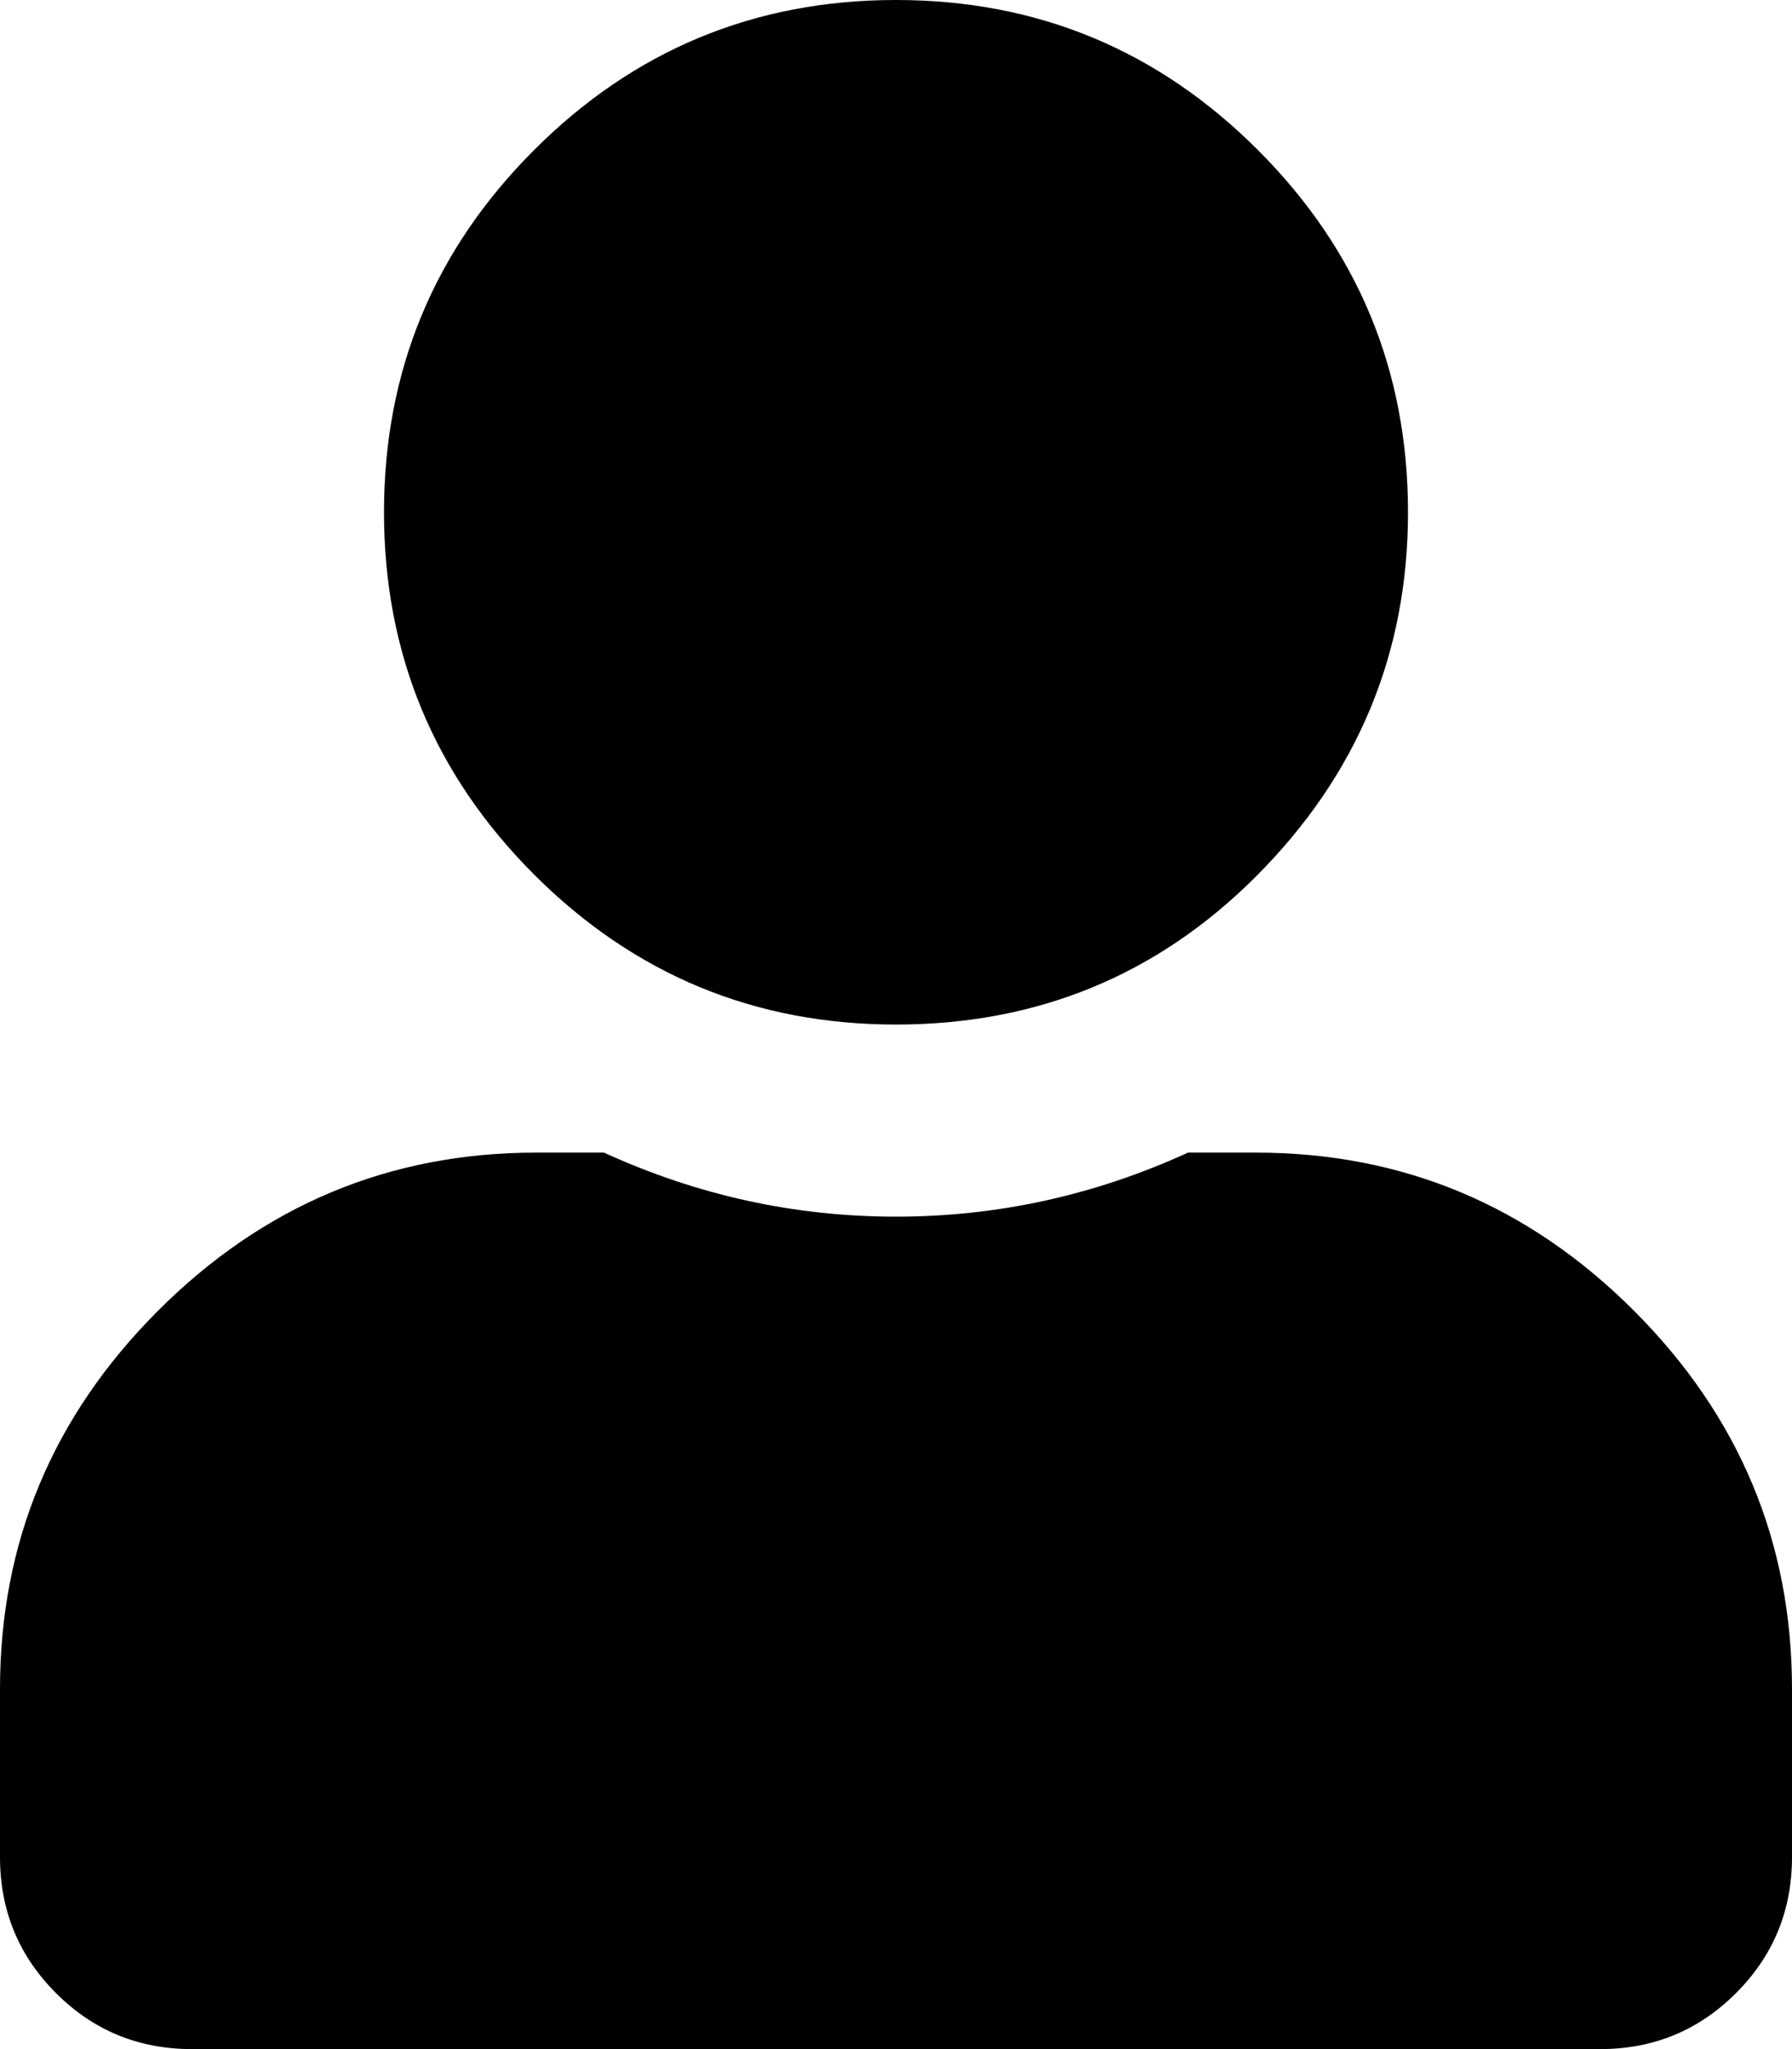 <?xml version="1.0" encoding="UTF-8"?>
<svg width="10.5px" height="12px" viewBox="0 0 10.5 12" version="1.1" xmlns="http://www.w3.org/2000/svg" xmlns:xlink="http://www.w3.org/1999/xlink">
    <title>user_solid</title>
    <g id="Page-1" stroke="none" stroke-width="1" fill="none" fill-rule="evenodd">
        <g id="iconografia_sistema-copy" transform="translate(-369, -202.5)" fill="#000000" fill-rule="nonzero">
            <g id="user_solid" transform="translate(369, 202.5)">
                <path d="M7.359,5.133 C6.781,5.711 6.078,6 5.25,6 C4.422,6 3.715,5.707 3.129,5.121 C2.543,4.535 2.25,3.828 2.25,3 C2.25,2.172 2.543,1.465 3.129,0.879 C3.715,0.293 4.422,0 5.25,0 C6.078,0 6.785,0.293 7.371,0.879 C7.957,1.465 8.25,2.172 8.25,3 C8.25,3.828 7.953,4.539 7.359,5.133 Z M7.359,6.75 C8.219,6.75 8.957,7.059 9.574,7.676 C10.191,8.293 10.5,9.031 10.5,9.891 L10.5,10.875 C10.5,11.188 10.391,11.453 10.172,11.672 C9.953,11.891 9.688,12 9.375,12 L1.125,12 C0.812,12 0.547,11.891 0.328,11.672 C0.109,11.453 0,11.188 0,10.875 L0,9.891 C0,9.031 0.309,8.293 0.926,7.676 C1.543,7.059 2.281,6.75 3.141,6.75 L3.539,6.75 C4.086,7 4.656,7.125 5.25,7.125 C5.844,7.125 6.414,7 6.961,6.75 L7.359,6.75 Z" id="Shape"></path>
            </g>
        </g>
    </g>
</svg>